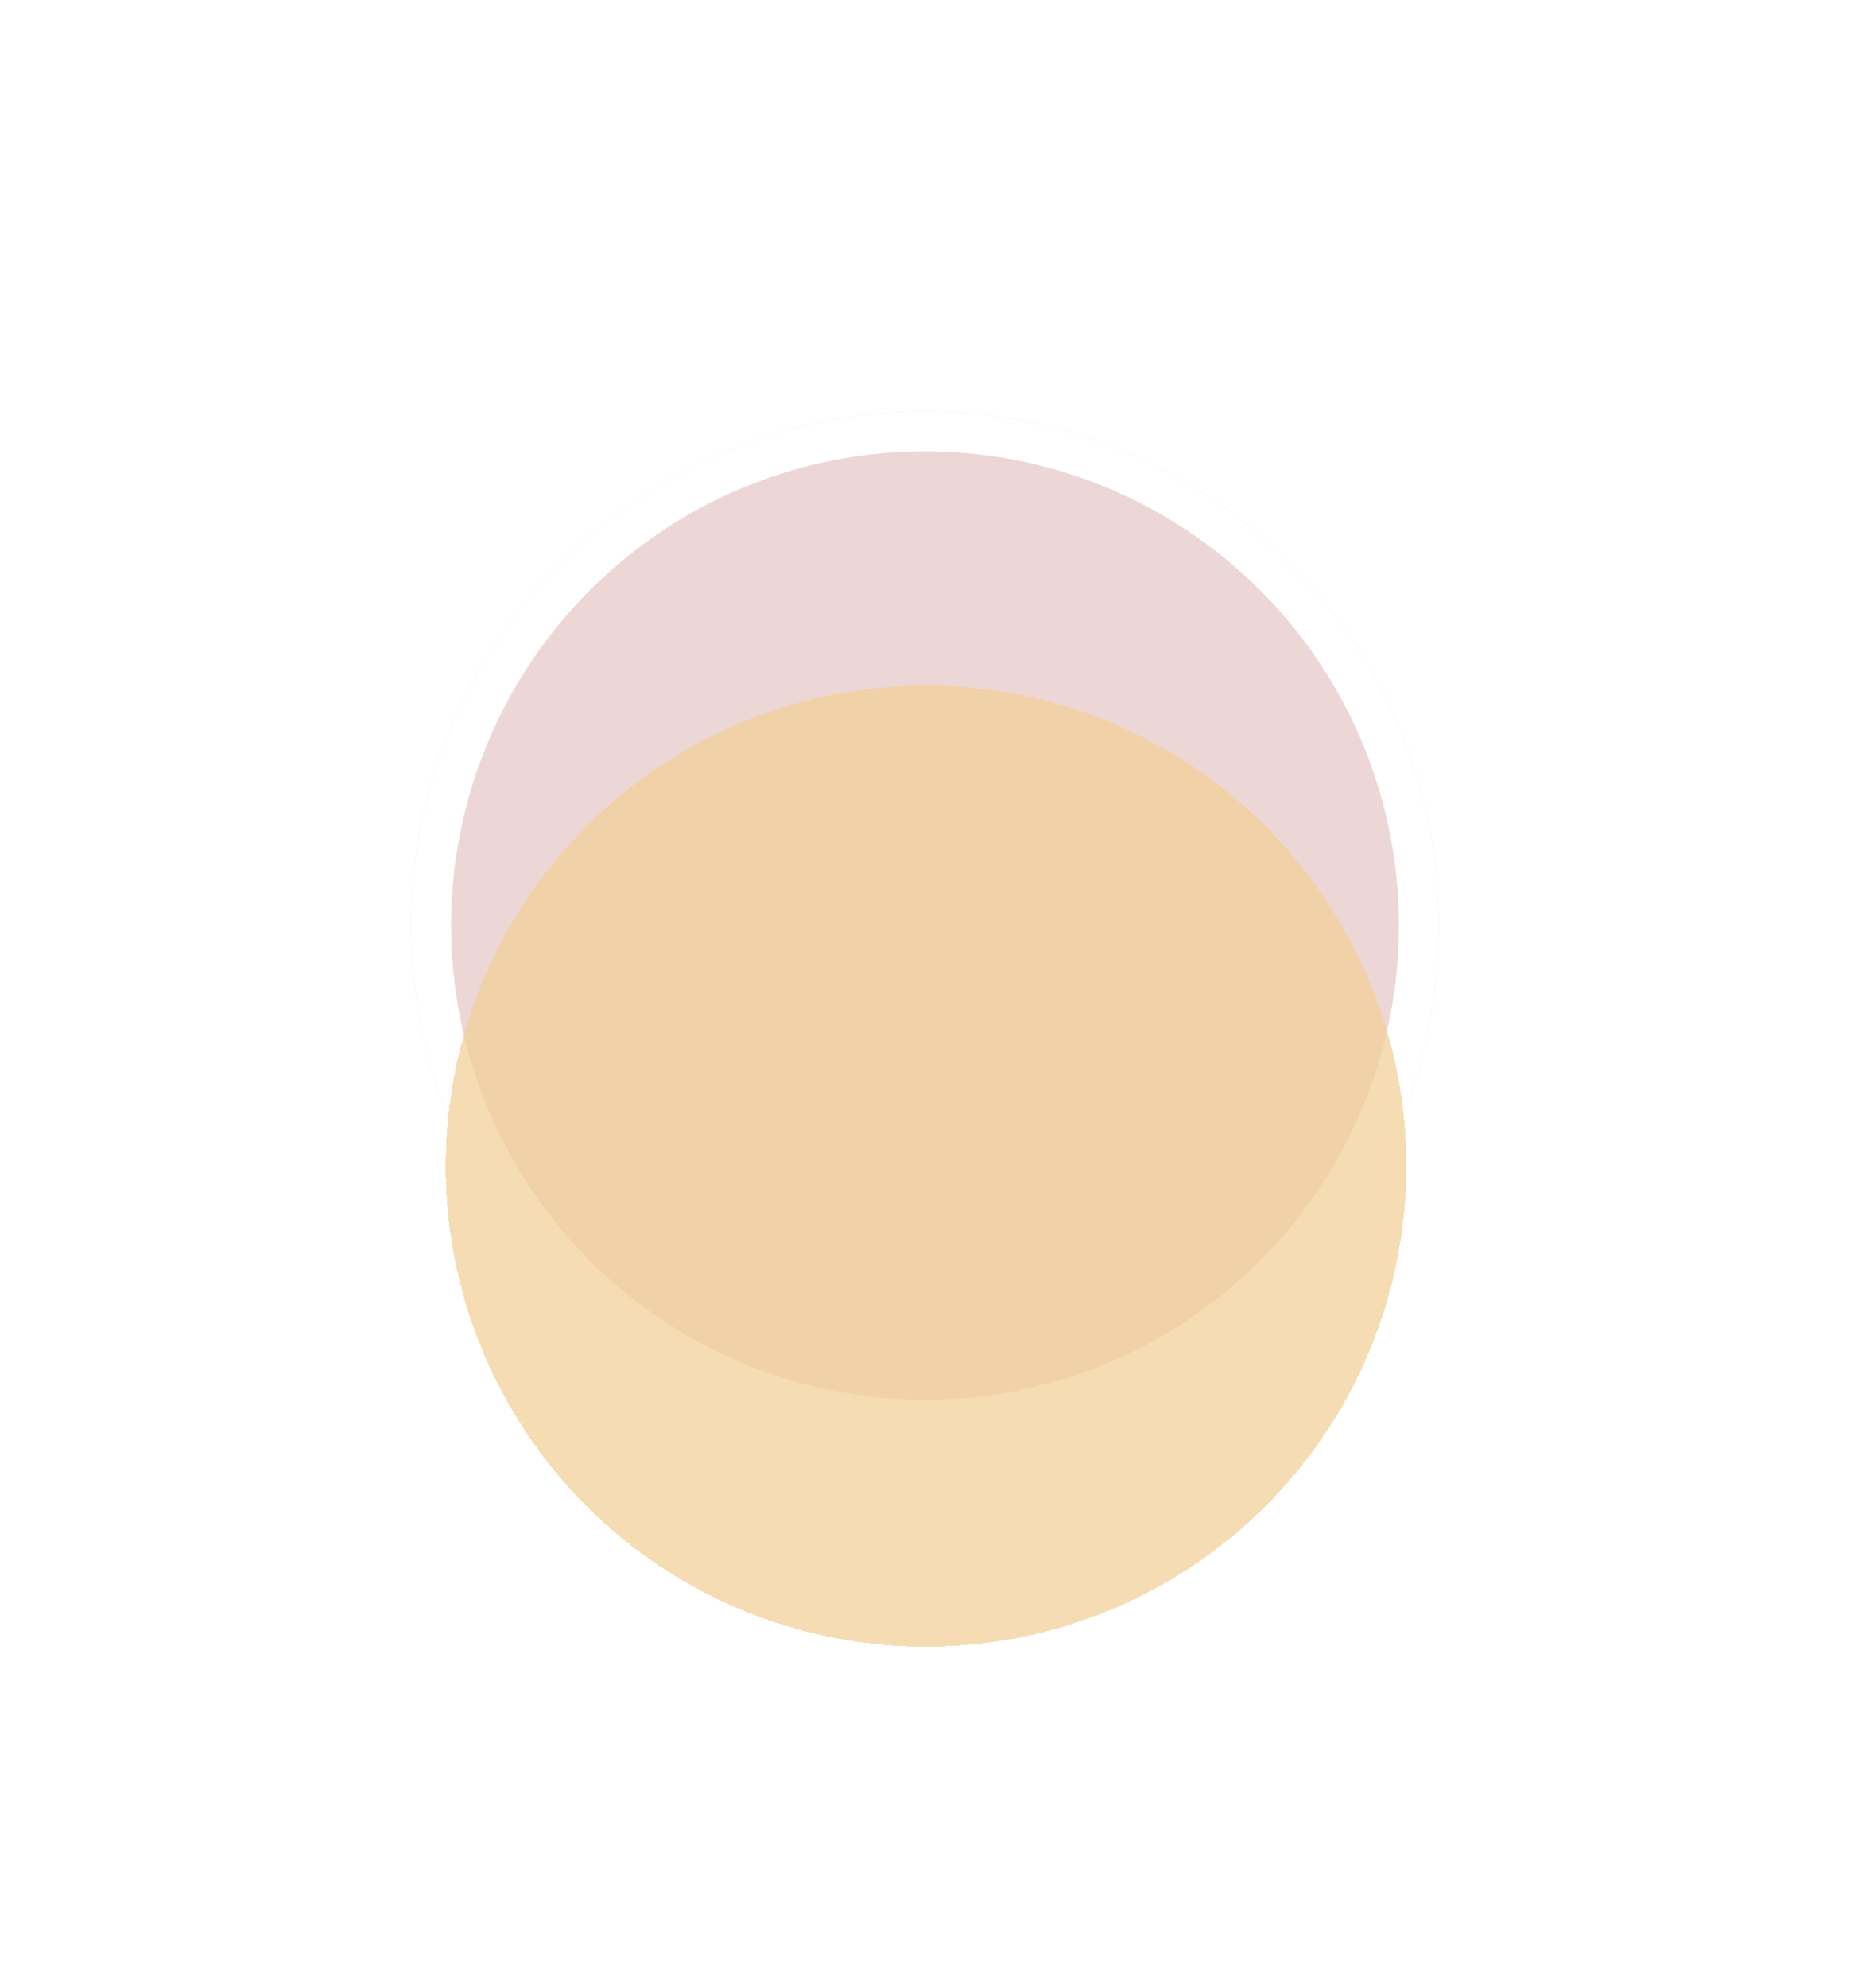 <svg width="27" height="29" viewBox="0 0 27 29" fill="none" xmlns="http://www.w3.org/2000/svg">
<g filter="url(#filter0_f_302_3)">
<circle cx="13.5" cy="13.5" r="7.5" fill="#EDD6D6"/>
<circle cx="13.5" cy="13.5" r="7.208" stroke="white" stroke-width="0.584"/>
</g>
<g filter="url(#filter1_d_302_3)">
<circle cx="13.515" cy="13.01" r="7.01" fill="#F3D098" fill-opacity="0.75" shape-rendering="crispEdges"/>
</g>
<defs>
<filter id="filter0_f_302_3" x="0" y="0" width="27" height="27" filterUnits="userSpaceOnUse" color-interpolation-filters="sRGB">
<feFlood flood-opacity="0" result="BackgroundImageFix"/>
<feBlend mode="normal" in="SourceGraphic" in2="BackgroundImageFix" result="shape"/>
<feGaussianBlur stdDeviation="3" result="effect1_foregroundBlur_302_3"/>
</filter>
<filter id="filter1_d_302_3" x="2.505" y="6" width="22.02" height="22.02" filterUnits="userSpaceOnUse" color-interpolation-filters="sRGB">
<feFlood flood-opacity="0" result="BackgroundImageFix"/>
<feColorMatrix in="SourceAlpha" type="matrix" values="0 0 0 0 0 0 0 0 0 0 0 0 0 0 0 0 0 0 127 0" result="hardAlpha"/>
<feOffset dy="4"/>
<feGaussianBlur stdDeviation="2"/>
<feComposite in2="hardAlpha" operator="out"/>
<feColorMatrix type="matrix" values="0 0 0 0 0 0 0 0 0 0 0 0 0 0 0 0 0 0 0.25 0"/>
<feBlend mode="normal" in2="BackgroundImageFix" result="effect1_dropShadow_302_3"/>
<feBlend mode="normal" in="SourceGraphic" in2="effect1_dropShadow_302_3" result="shape"/>
</filter>
</defs>
</svg>
